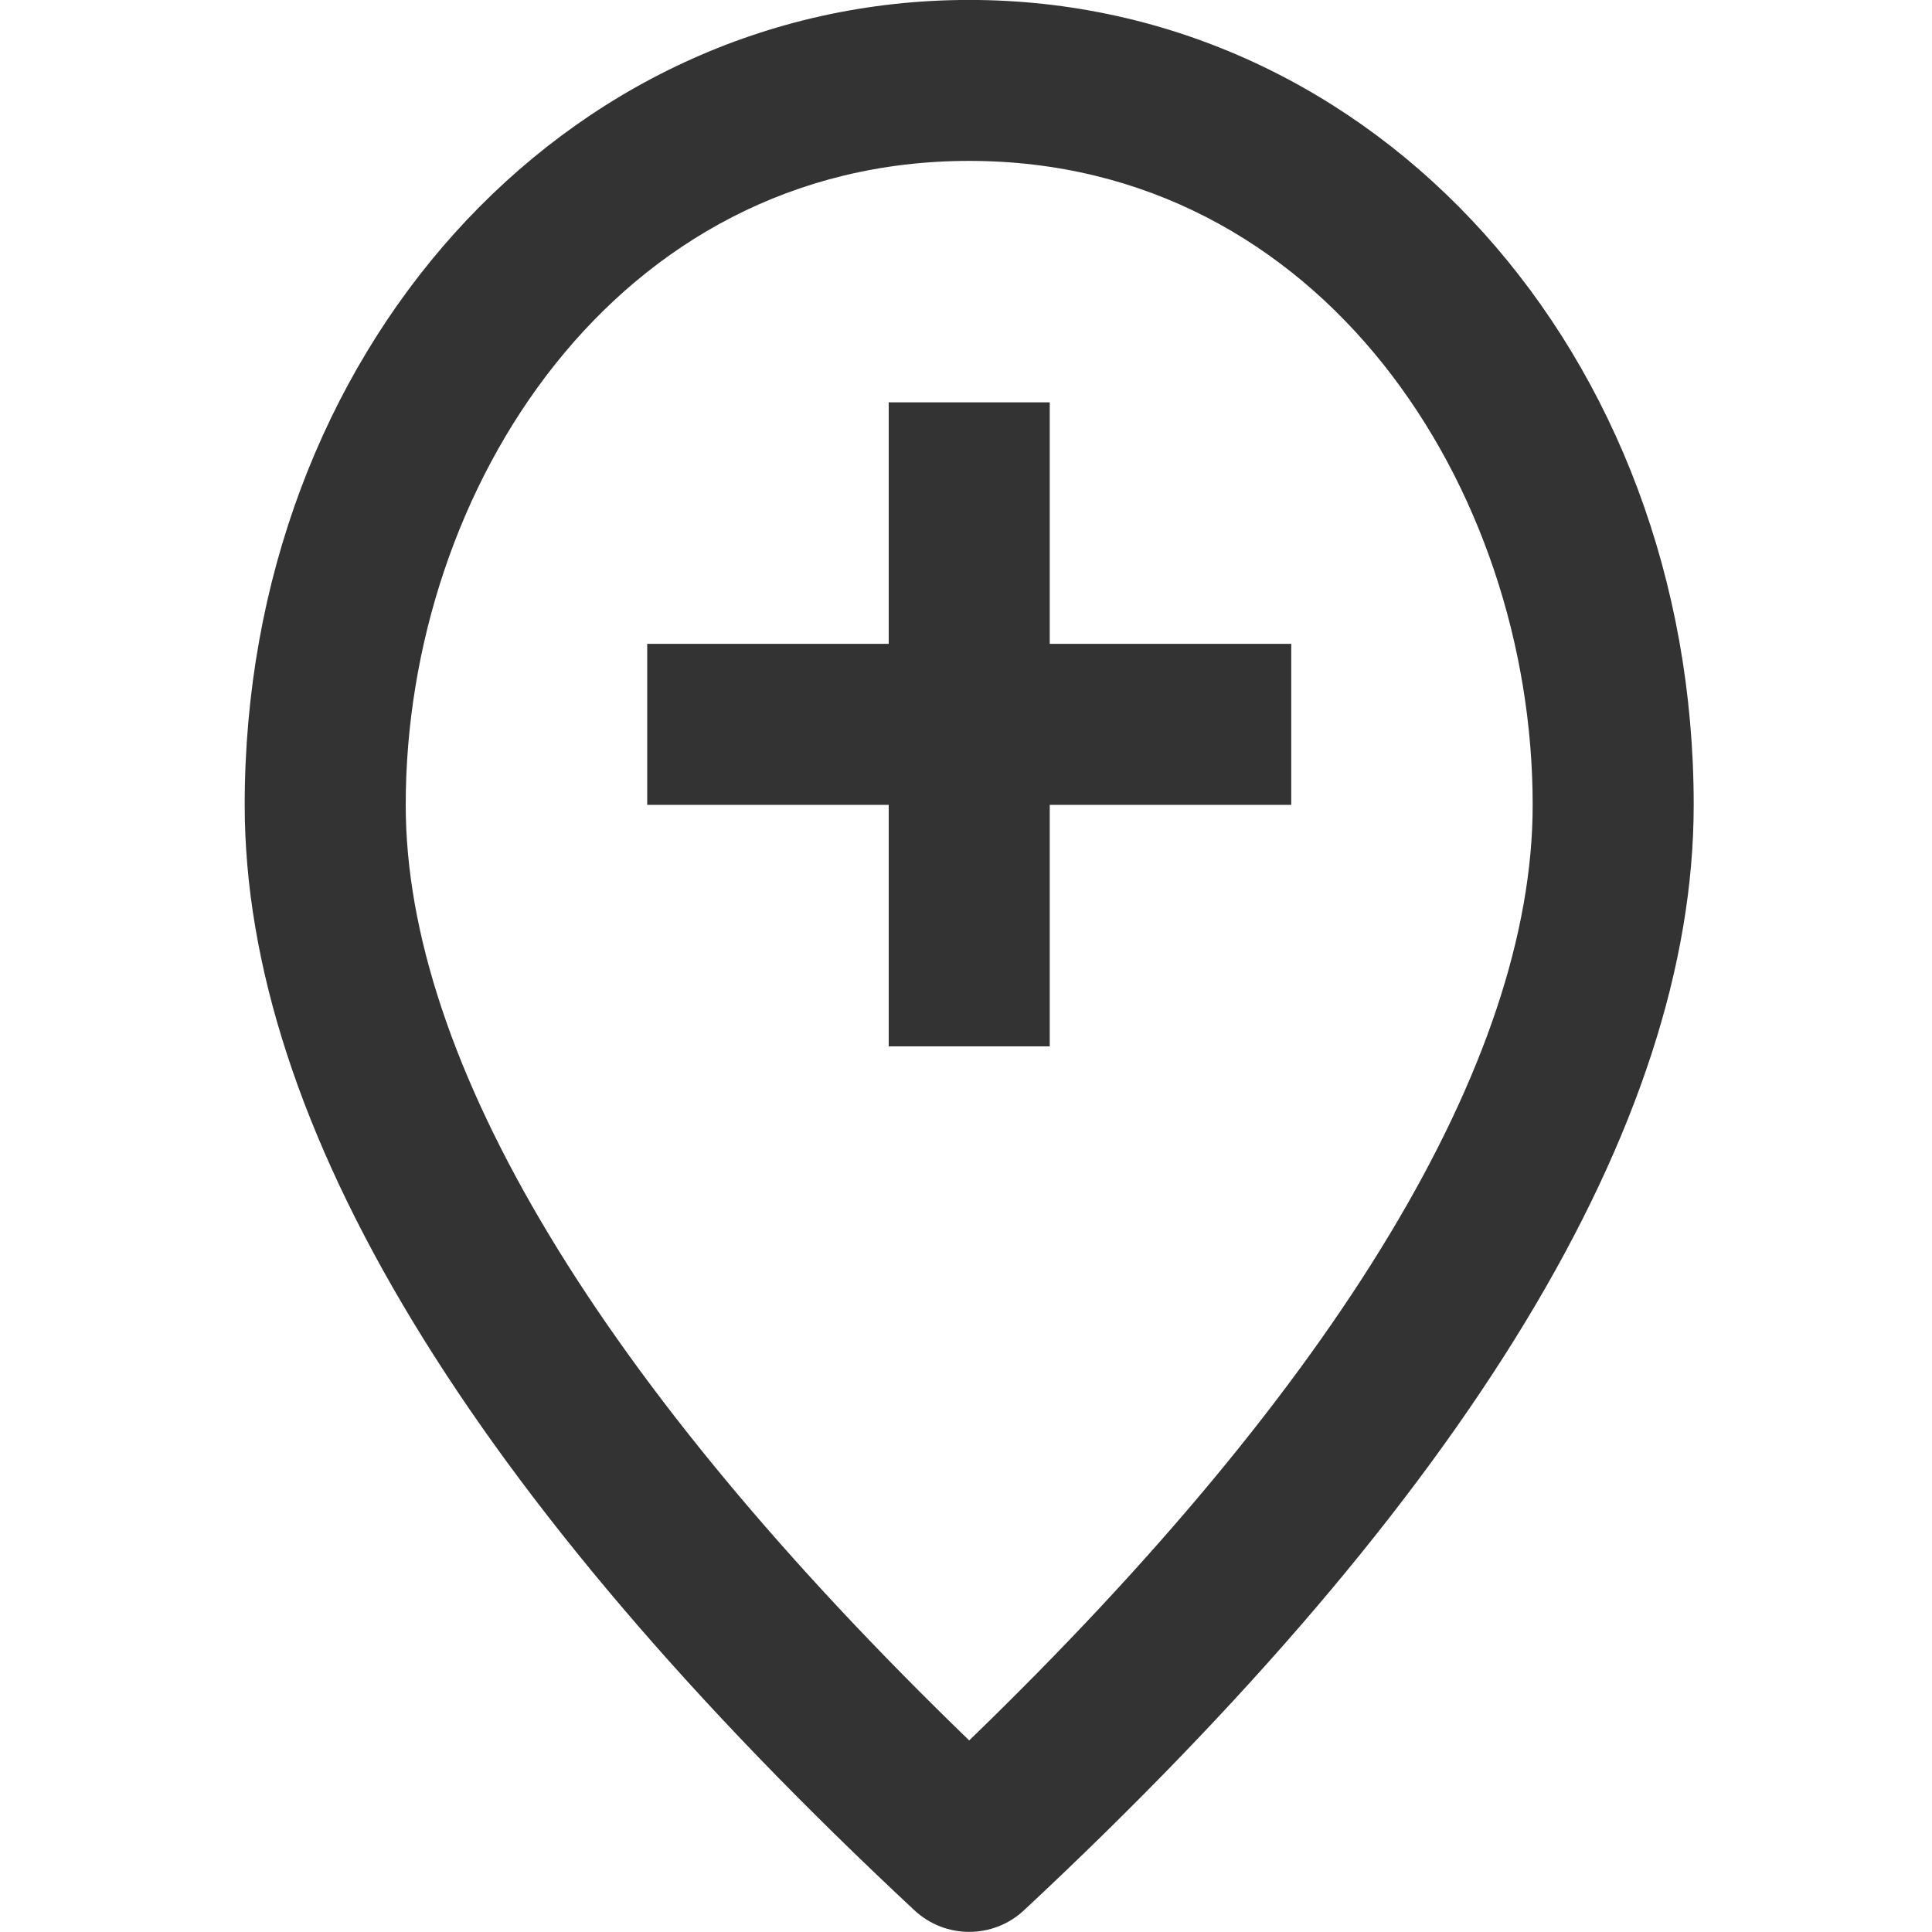 <?xml version="1.0" encoding="utf-8"?>
<!-- Generated by IcoMoon.io -->
<!DOCTYPE svg PUBLIC "-//W3C//DTD SVG 1.1//EN" "http://www.w3.org/Graphics/SVG/1.1/DTD/svg11.dtd">
<svg version="1.1" xmlns="http://www.w3.org/2000/svg" xmlns:xlink="http://www.w3.org/1999/xlink" width="32" height="32" viewBox="0 0 32 32">
<path fill="#333333" d="M15.144 31.639c0.256 0.239 0.583 0.359 0.909 0.359s0.653-0.12 0.909-0.359c7.359-6.867 11.091-13.026 11.091-18.307 0-7.477-5.271-13.333-12-13.333s-12 5.857-12 13.333c0 5.281 3.731 11.44 11.091 18.307zM16.053 2.665c5.843 0 9.333 5.423 9.333 10.667 0 4.242-3.222 9.585-9.333 15.495-6.111-5.91-9.333-11.253-9.333-15.495 0-5.243 3.491-10.667 9.333-10.667z"></path>
<path fill="#333333" d="M17.387 17.331v-4h4v-2.667h-4v-4h-2.667v4h-4v2.667h4v4z"></path>
</svg>
